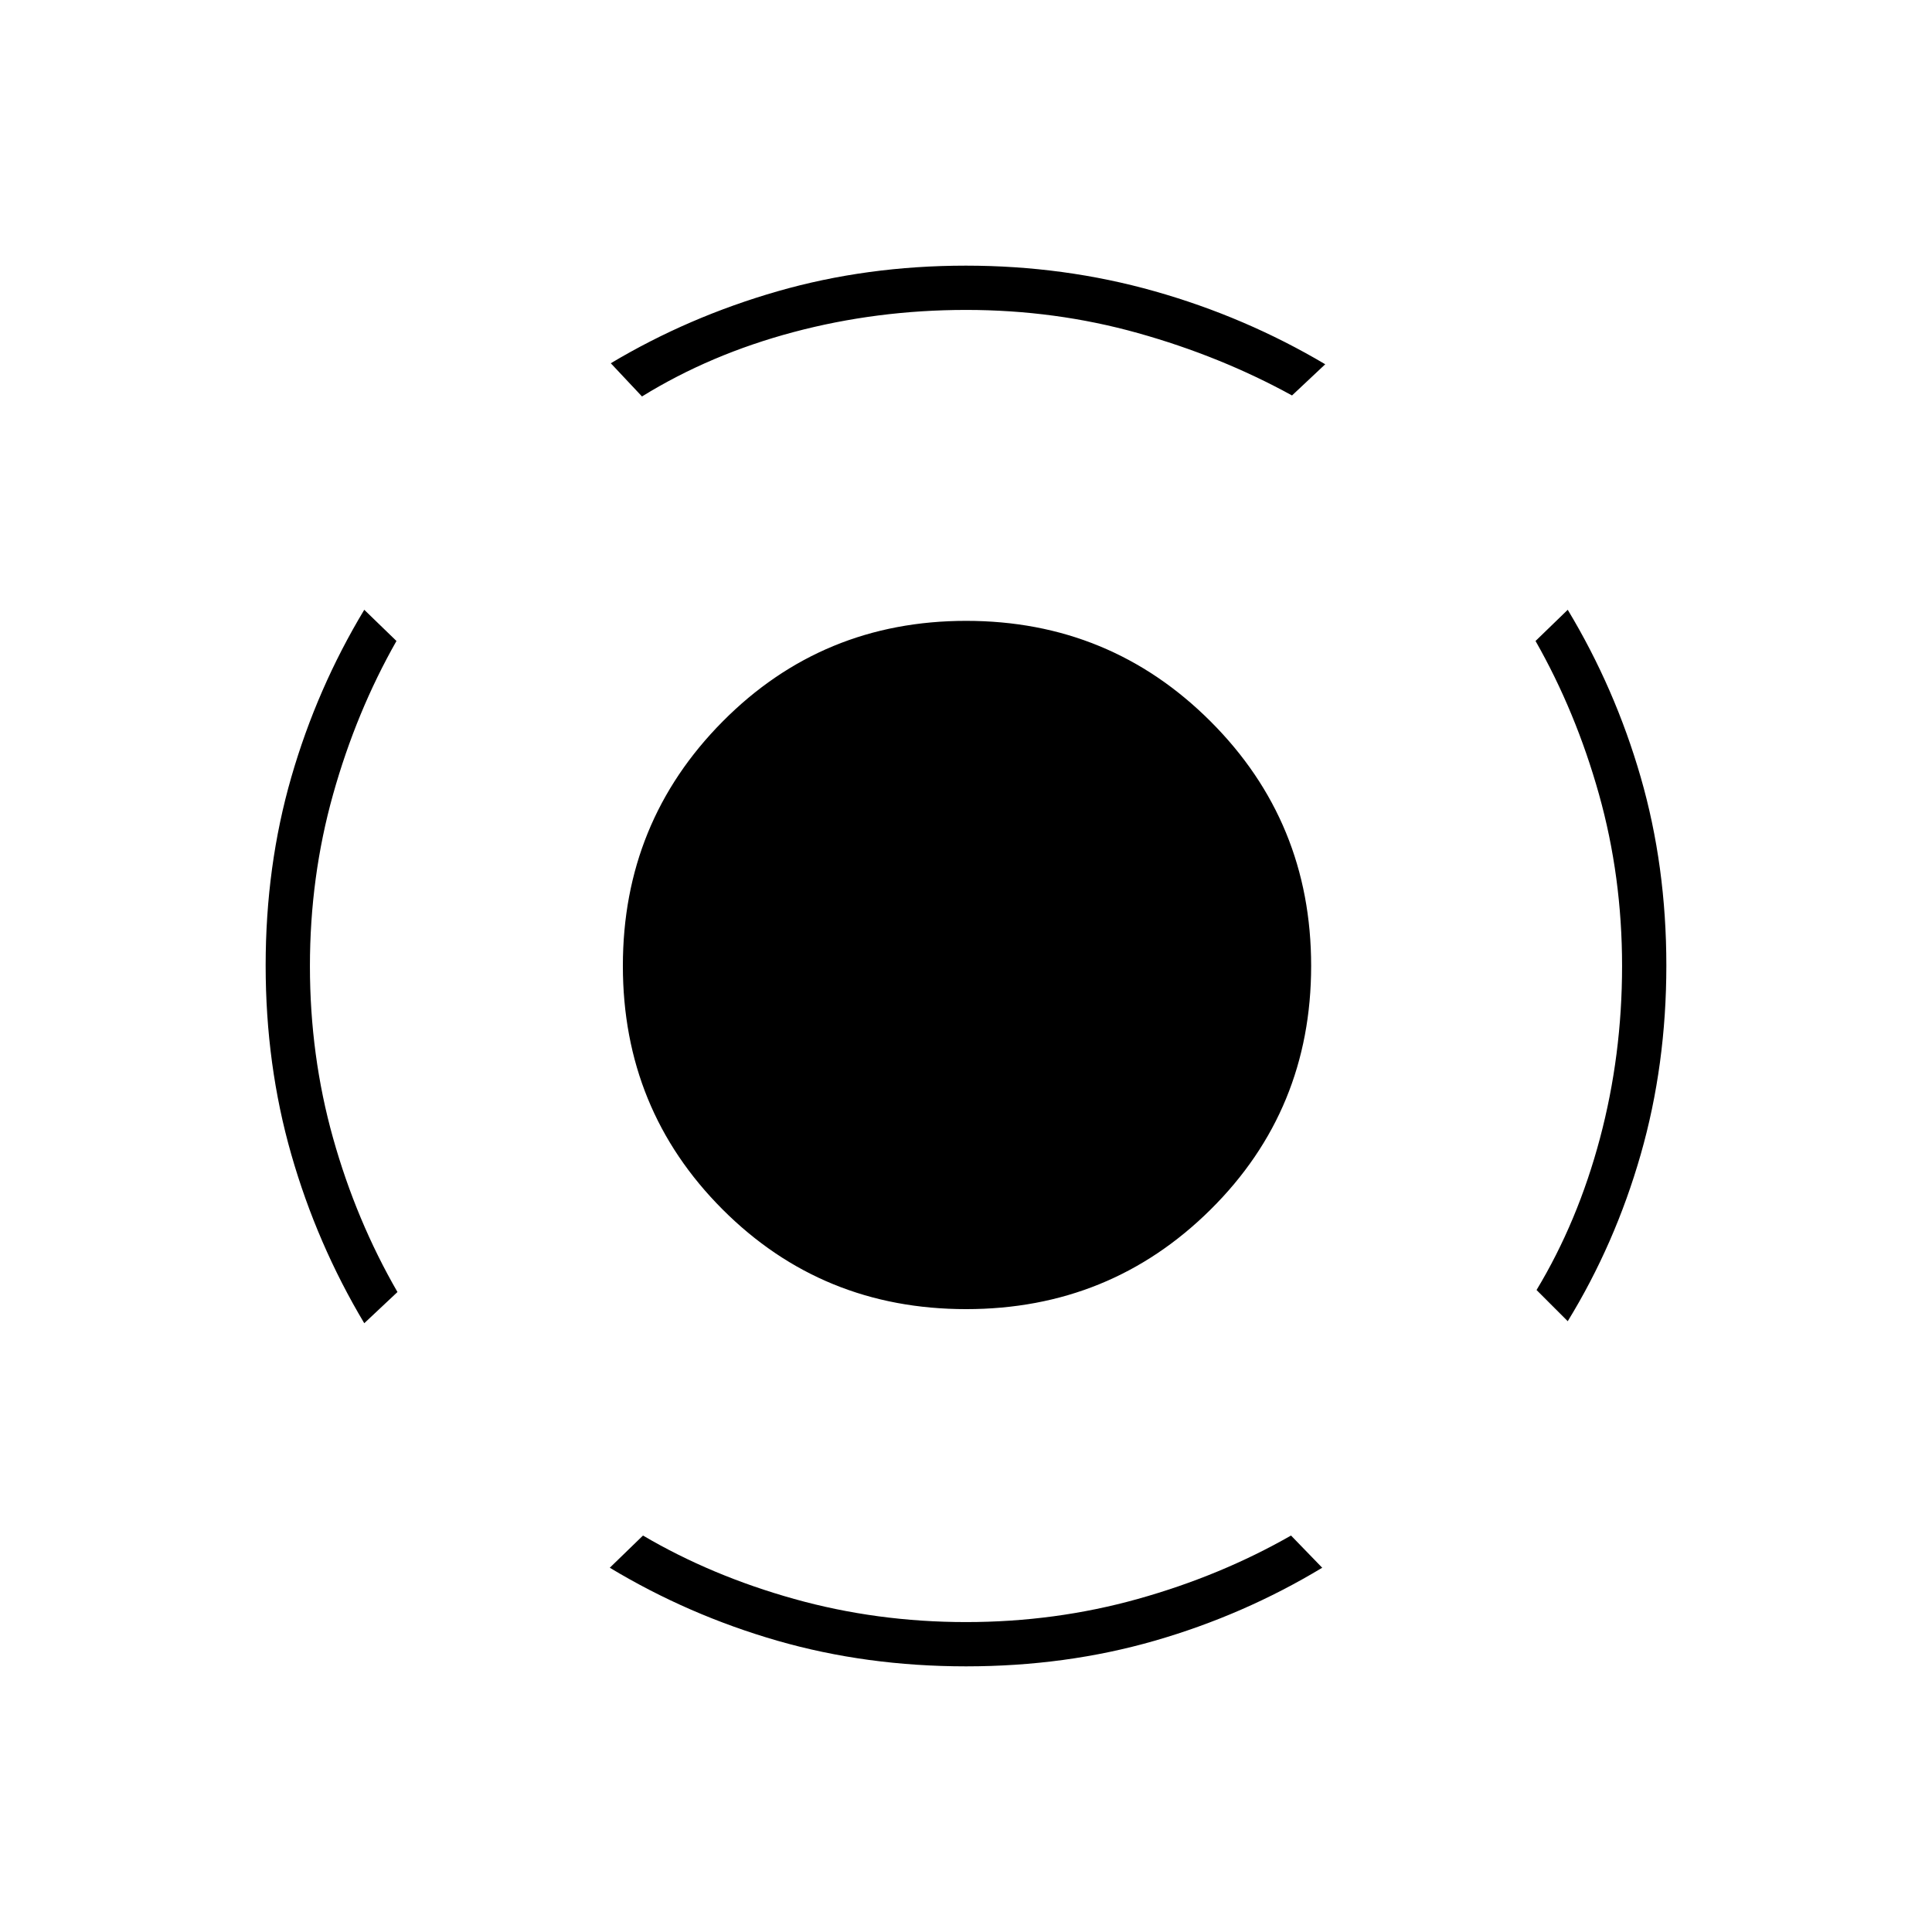 <svg xmlns="http://www.w3.org/2000/svg" height="48" viewBox="0 -960 960 960" width="48"><path d="M181-302.5q-23.526-39.382-36.263-83.86Q132-430.838 132-480.26q0-49.422 12.75-93.581Q157.5-618 181-657l16 15.5q-20 35.211-31.5 76.242-11.5 41.032-11.5 85.287 0 44.506 11.5 85.488Q177-353.5 197.5-318L181-302.5ZM480.031-132q-49.578 0-93.805-12.75Q342-157.5 303-181l16.5-16q34 20 75.09 31.5T480-154q44.32 0 85.41-11.5Q606.5-177 641.5-197l15.5 16q-38.939 23.5-83.165 36.25Q529.609-132 480.031-132ZM779-303.5 763.5-319q20.5-34 31.5-75.331t11-85.643q0-44.487-11.5-85.433Q783-606.353 763-641.5l16-15.5q23.5 39 36.25 83.159Q828-529.682 828-480.26q0 49.422-12.737 93.9Q802.526-341.882 779-303.5ZM319-763l-15.5-16.5q38.5-23 82.833-35.75T479.927-828q48.878 0 93.903 12.75Q618.854-802.5 658.5-779L642-763.5q-35.5-19.5-76.581-31T480.026-806q-44.313 0-85.669 11Q353-784 319-763Zm161.06 453.5q-71.56 0-121.06-49.587-49.5-49.586-49.5-121 0-71.413 49.587-121.413 49.586-50 121-50 71.413 0 121.413 49.94t50 121.5q0 71.56-49.94 121.06t-121.5 49.5Z"/></svg>